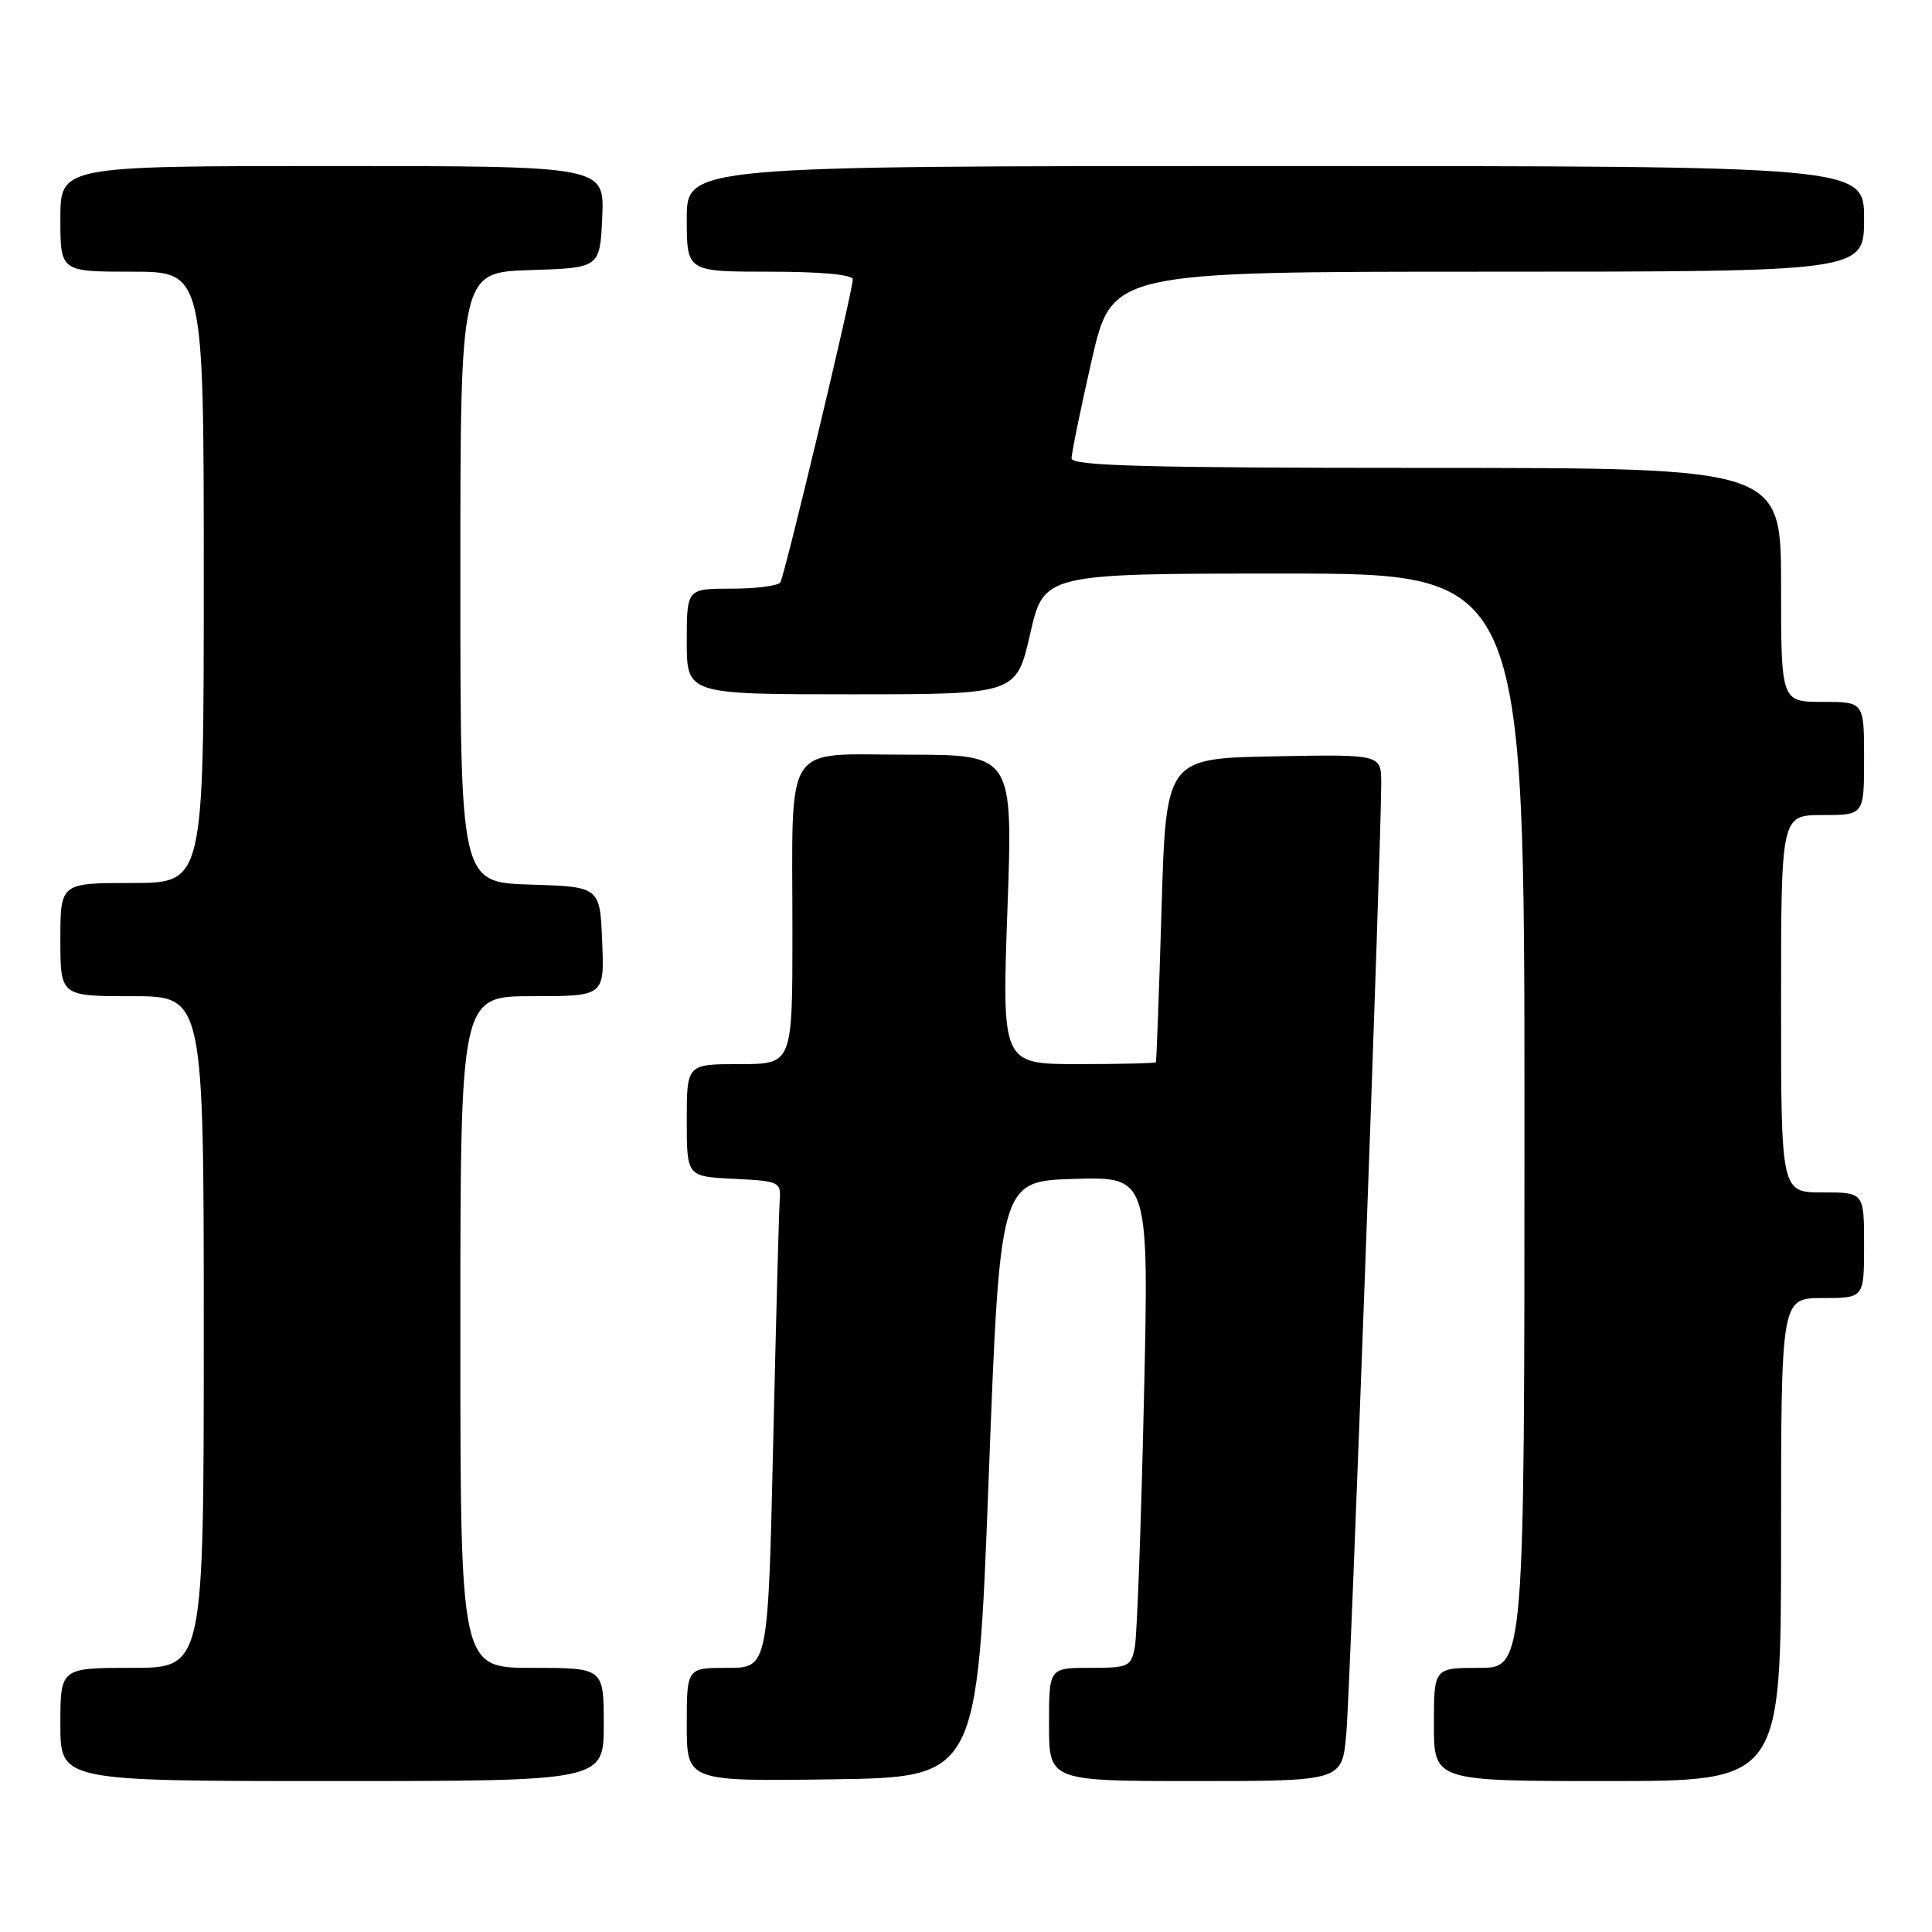 <?xml version="1.0" encoding="UTF-8" standalone="no"?>
<!DOCTYPE svg PUBLIC "-//W3C//DTD SVG 1.1//EN" "http://www.w3.org/Graphics/SVG/1.1/DTD/svg11.dtd" >
<svg xmlns="http://www.w3.org/2000/svg" xmlns:xlink="http://www.w3.org/1999/xlink" version="1.1" viewBox="0 0 256 256">
 <g >
 <path fill="currentColor"
d=" M 80.00 228.50 C 80.00 221.00 80.00 221.00 70.50 221.00 C 61.00 221.00 61.00 221.00 61.00 176.50 C 61.00 132.00 61.00 132.00 70.54 132.00 C 80.09 132.00 80.09 132.00 79.79 124.75 C 79.50 117.50 79.50 117.50 70.25 117.21 C 61.00 116.92 61.00 116.92 61.00 76.50 C 61.00 36.08 61.00 36.08 70.25 35.79 C 79.50 35.50 79.50 35.50 79.80 28.75 C 80.09 22.00 80.09 22.00 44.05 22.00 C 8.00 22.00 8.00 22.00 8.00 29.00 C 8.00 36.00 8.00 36.00 17.50 36.00 C 27.00 36.00 27.00 36.00 27.00 76.50 C 27.00 117.00 27.00 117.00 17.50 117.00 C 8.00 117.00 8.00 117.00 8.00 124.50 C 8.00 132.00 8.00 132.00 17.50 132.00 C 27.00 132.00 27.00 132.00 27.00 176.50 C 27.00 221.00 27.00 221.00 17.50 221.00 C 8.00 221.00 8.00 221.00 8.00 228.50 C 8.00 236.00 8.00 236.00 44.00 236.00 C 80.00 236.00 80.00 236.00 80.00 228.50 Z  M 131.00 196.00 C 132.50 156.50 132.50 156.50 142.37 156.21 C 152.25 155.92 152.25 155.92 151.57 185.71 C 151.20 202.10 150.66 216.74 150.37 218.25 C 149.87 220.85 149.54 221.00 144.42 221.00 C 139.00 221.00 139.00 221.00 139.00 228.50 C 139.00 236.00 139.00 236.00 158.42 236.00 C 177.84 236.00 177.84 236.00 178.39 229.75 C 178.93 223.69 183.05 111.32 183.02 103.72 C 183.00 99.95 183.00 99.95 168.75 100.22 C 154.50 100.50 154.50 100.50 153.91 120.50 C 153.58 131.50 153.24 140.61 153.16 140.75 C 153.07 140.89 148.45 141.00 142.88 141.00 C 132.76 141.00 132.76 141.00 133.49 120.50 C 134.22 100.00 134.22 100.00 120.24 100.00 C 103.58 100.00 105.00 97.81 105.00 123.62 C 105.00 141.00 105.00 141.00 98.00 141.00 C 91.00 141.00 91.00 141.00 91.00 148.45 C 91.00 155.90 91.00 155.90 97.25 156.20 C 103.23 156.49 103.49 156.61 103.32 159.00 C 103.21 160.38 102.83 174.89 102.45 191.25 C 101.77 221.00 101.77 221.00 96.39 221.00 C 91.00 221.00 91.00 221.00 91.00 228.52 C 91.00 236.04 91.00 236.04 110.25 235.77 C 129.50 235.50 129.50 235.50 131.00 196.00 Z  M 236.00 204.00 C 236.00 172.00 236.00 172.00 241.50 172.00 C 247.00 172.00 247.00 172.00 247.00 165.00 C 247.00 158.00 247.00 158.00 241.50 158.00 C 236.00 158.00 236.00 158.00 236.00 133.00 C 236.00 108.00 236.00 108.00 241.50 108.00 C 247.00 108.00 247.00 108.00 247.00 100.50 C 247.00 93.00 247.00 93.00 241.50 93.00 C 236.00 93.00 236.00 93.00 236.00 77.50 C 236.00 62.00 236.00 62.00 189.00 62.00 C 152.07 62.00 142.00 61.73 141.99 60.75 C 141.98 60.06 143.18 54.21 144.65 47.75 C 147.34 36.00 147.34 36.00 197.17 36.00 C 247.00 36.00 247.00 36.00 247.00 29.00 C 247.00 22.00 247.00 22.00 169.00 22.00 C 91.00 22.00 91.00 22.00 91.00 29.00 C 91.00 36.00 91.00 36.00 102.00 36.00 C 108.79 36.00 113.00 36.39 113.00 37.02 C 113.00 38.54 103.99 76.20 103.40 77.17 C 103.11 77.62 100.21 78.00 96.94 78.00 C 91.00 78.00 91.00 78.00 91.00 85.00 C 91.00 92.00 91.00 92.00 112.84 92.00 C 134.67 92.00 134.67 92.00 136.50 84.00 C 138.33 76.00 138.33 76.00 170.16 76.00 C 202.00 76.00 202.00 76.00 202.00 148.50 C 202.00 221.00 202.00 221.00 196.00 221.00 C 190.00 221.00 190.00 221.00 190.00 228.50 C 190.00 236.00 190.00 236.00 213.00 236.00 C 236.00 236.00 236.00 236.00 236.00 204.00 Z "/>
</g>
</svg>